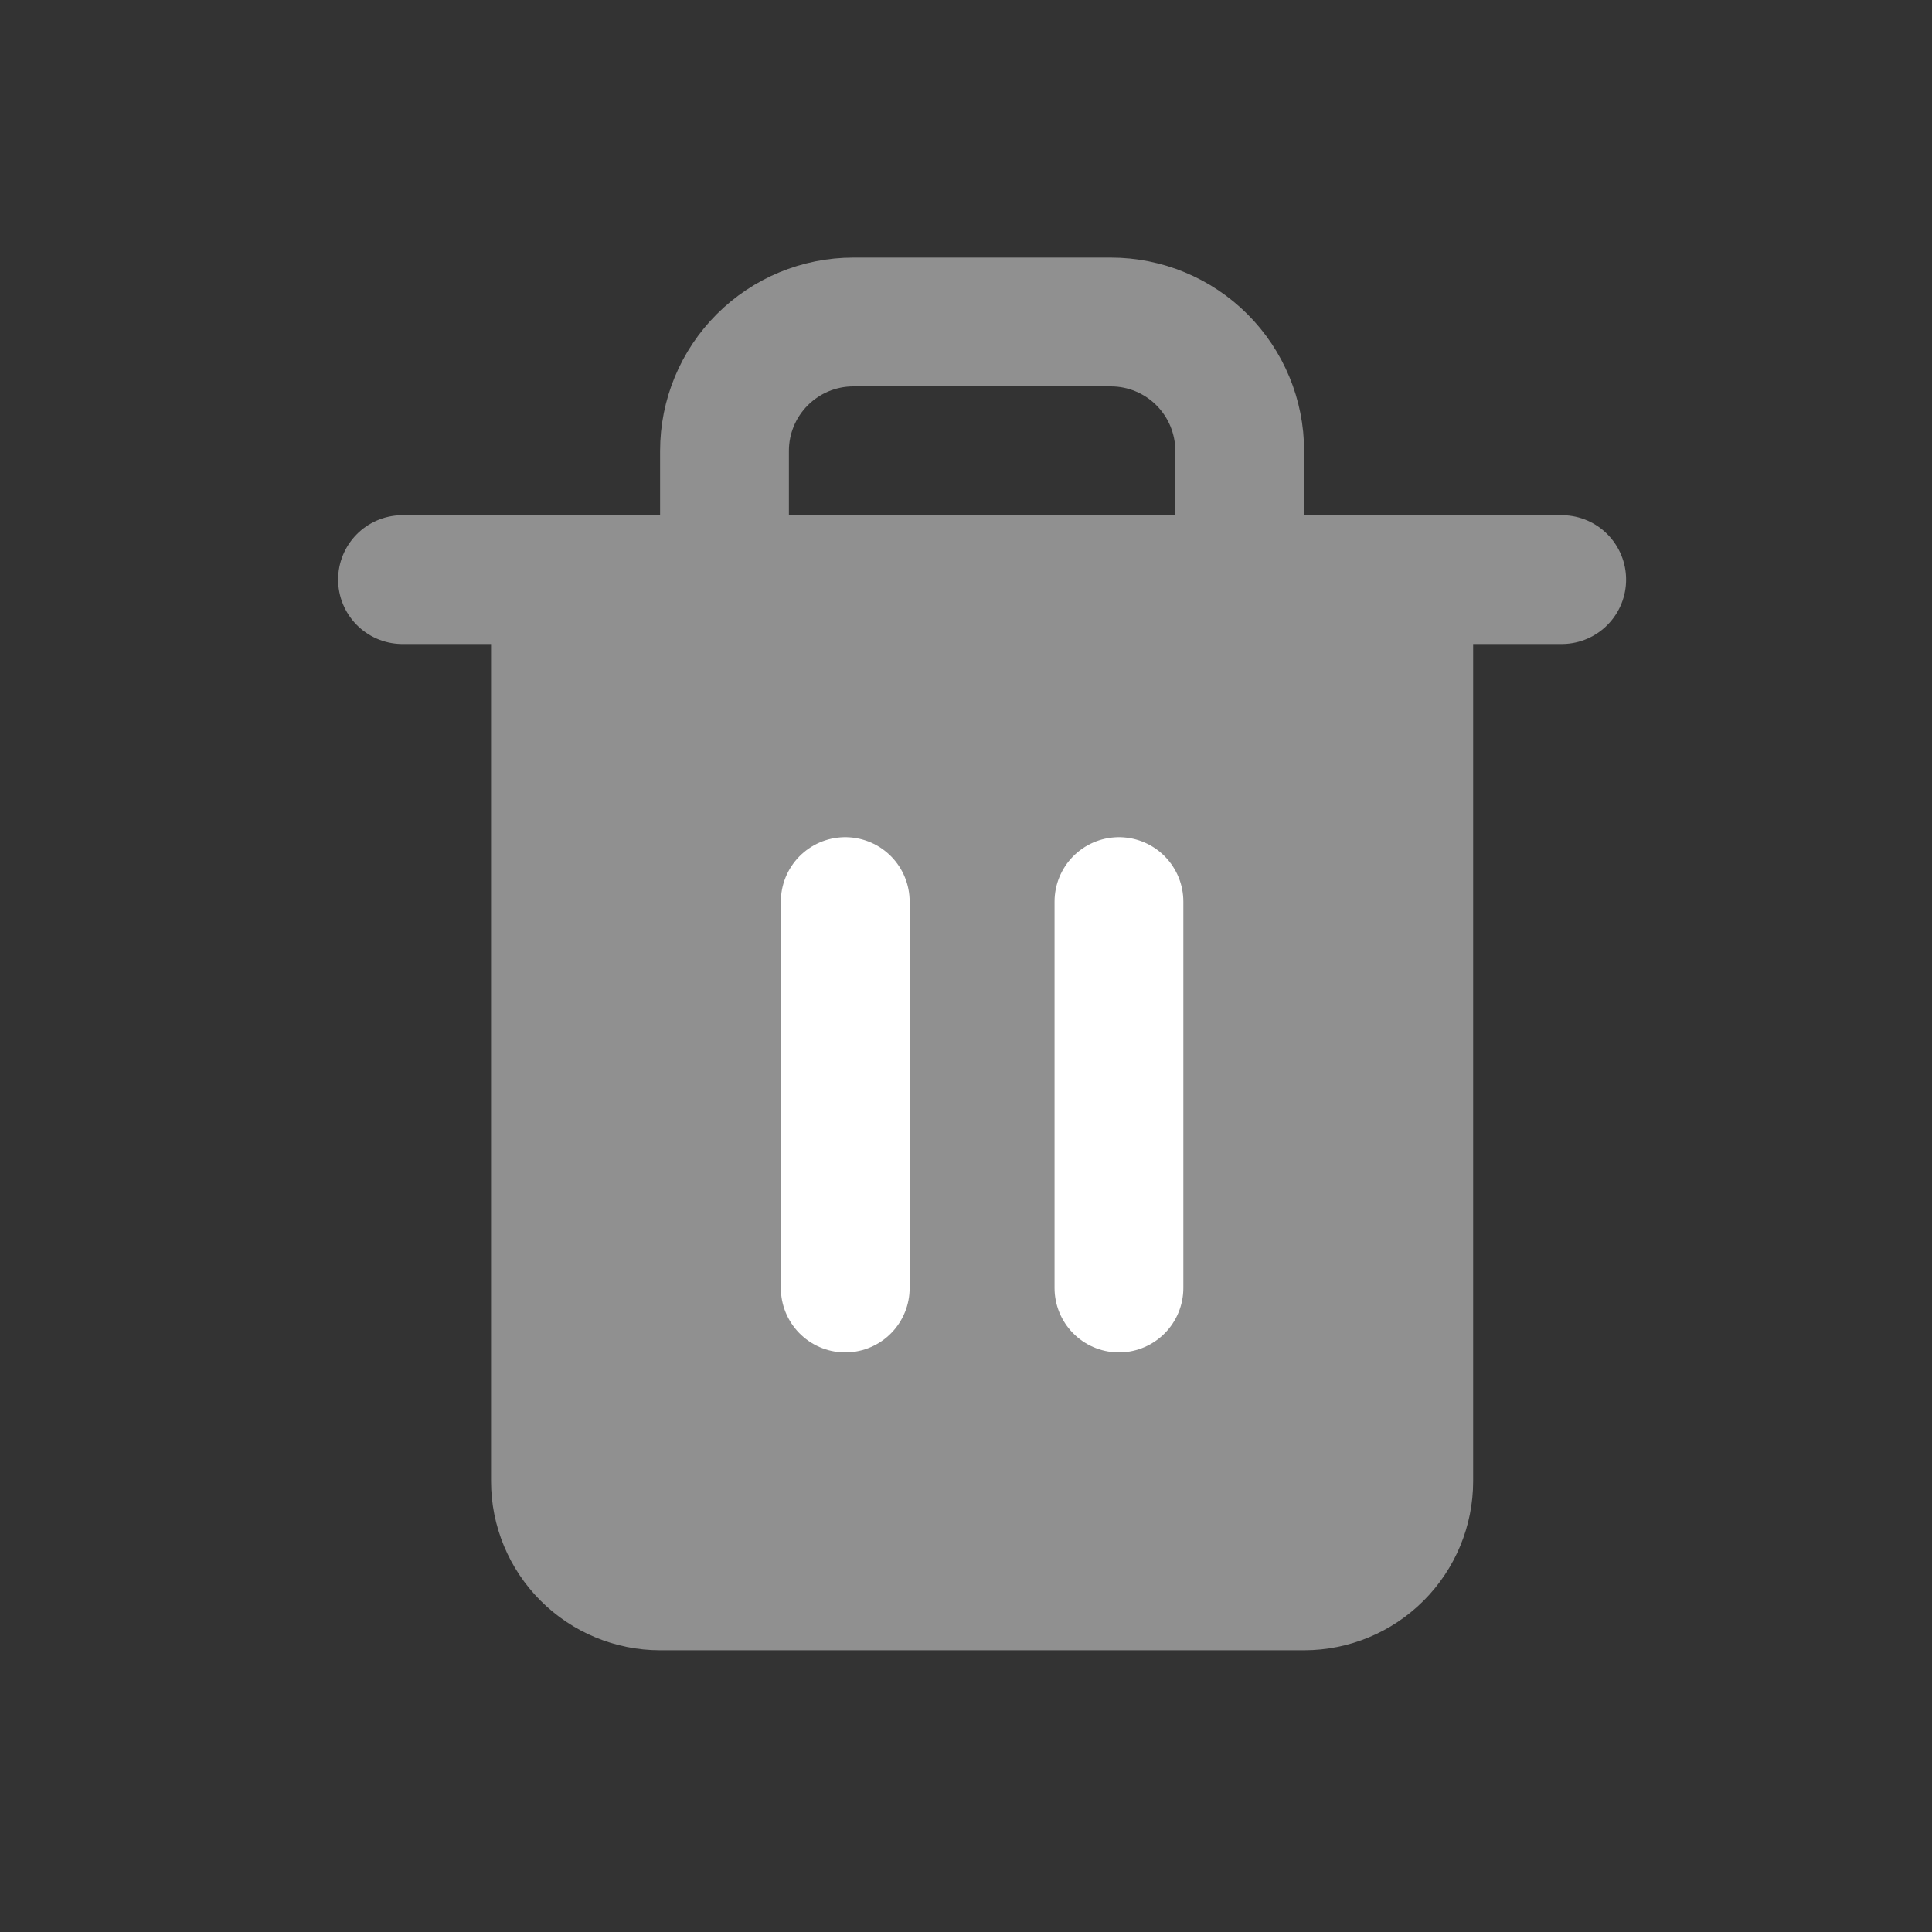 <svg width="24" height="24" viewBox="0 0 24 24" fill="none" xmlns="http://www.w3.org/2000/svg">
<rect x="0" y="0" width="24" height="24" fill="#333333" stroke="none"/>
<path d="M5 7.2H6.6H19.4" stroke="#909090" stroke-width="1.6" stroke-linecap="round" stroke-linejoin="round"/>
<path d="M17.8 7.2V18.4C17.8 18.824 17.631 19.231 17.331 19.531C17.031 19.831 16.624 20 16.2 20H8.2C7.776 20 7.369 19.831 7.069 19.531C6.769 19.231 6.6 18.824 6.6 18.4V7.2H17.8Z" fill="#909090" stroke="#909090" stroke-linecap="round" stroke-linejoin="round"/>
<path d="M9 7.2V5.6C9 5.176 9.169 4.769 9.469 4.469C9.769 4.169 10.176 4 10.6 4H13.8C14.224 4 14.631 4.169 14.931 4.469C15.231 4.769 15.4 5.176 15.4 5.6V7.2" stroke="#909090" stroke-width="1.6" stroke-linecap="round" stroke-linejoin="round"/>
<path d="M10.5 11.2V16" stroke="white" stroke-width="1.6" stroke-linecap="round" stroke-linejoin="round"/>
<path d="M13.9 11.2V16" stroke="white" stroke-width="1.6" stroke-linecap="round" stroke-linejoin="round"/>
</svg>
